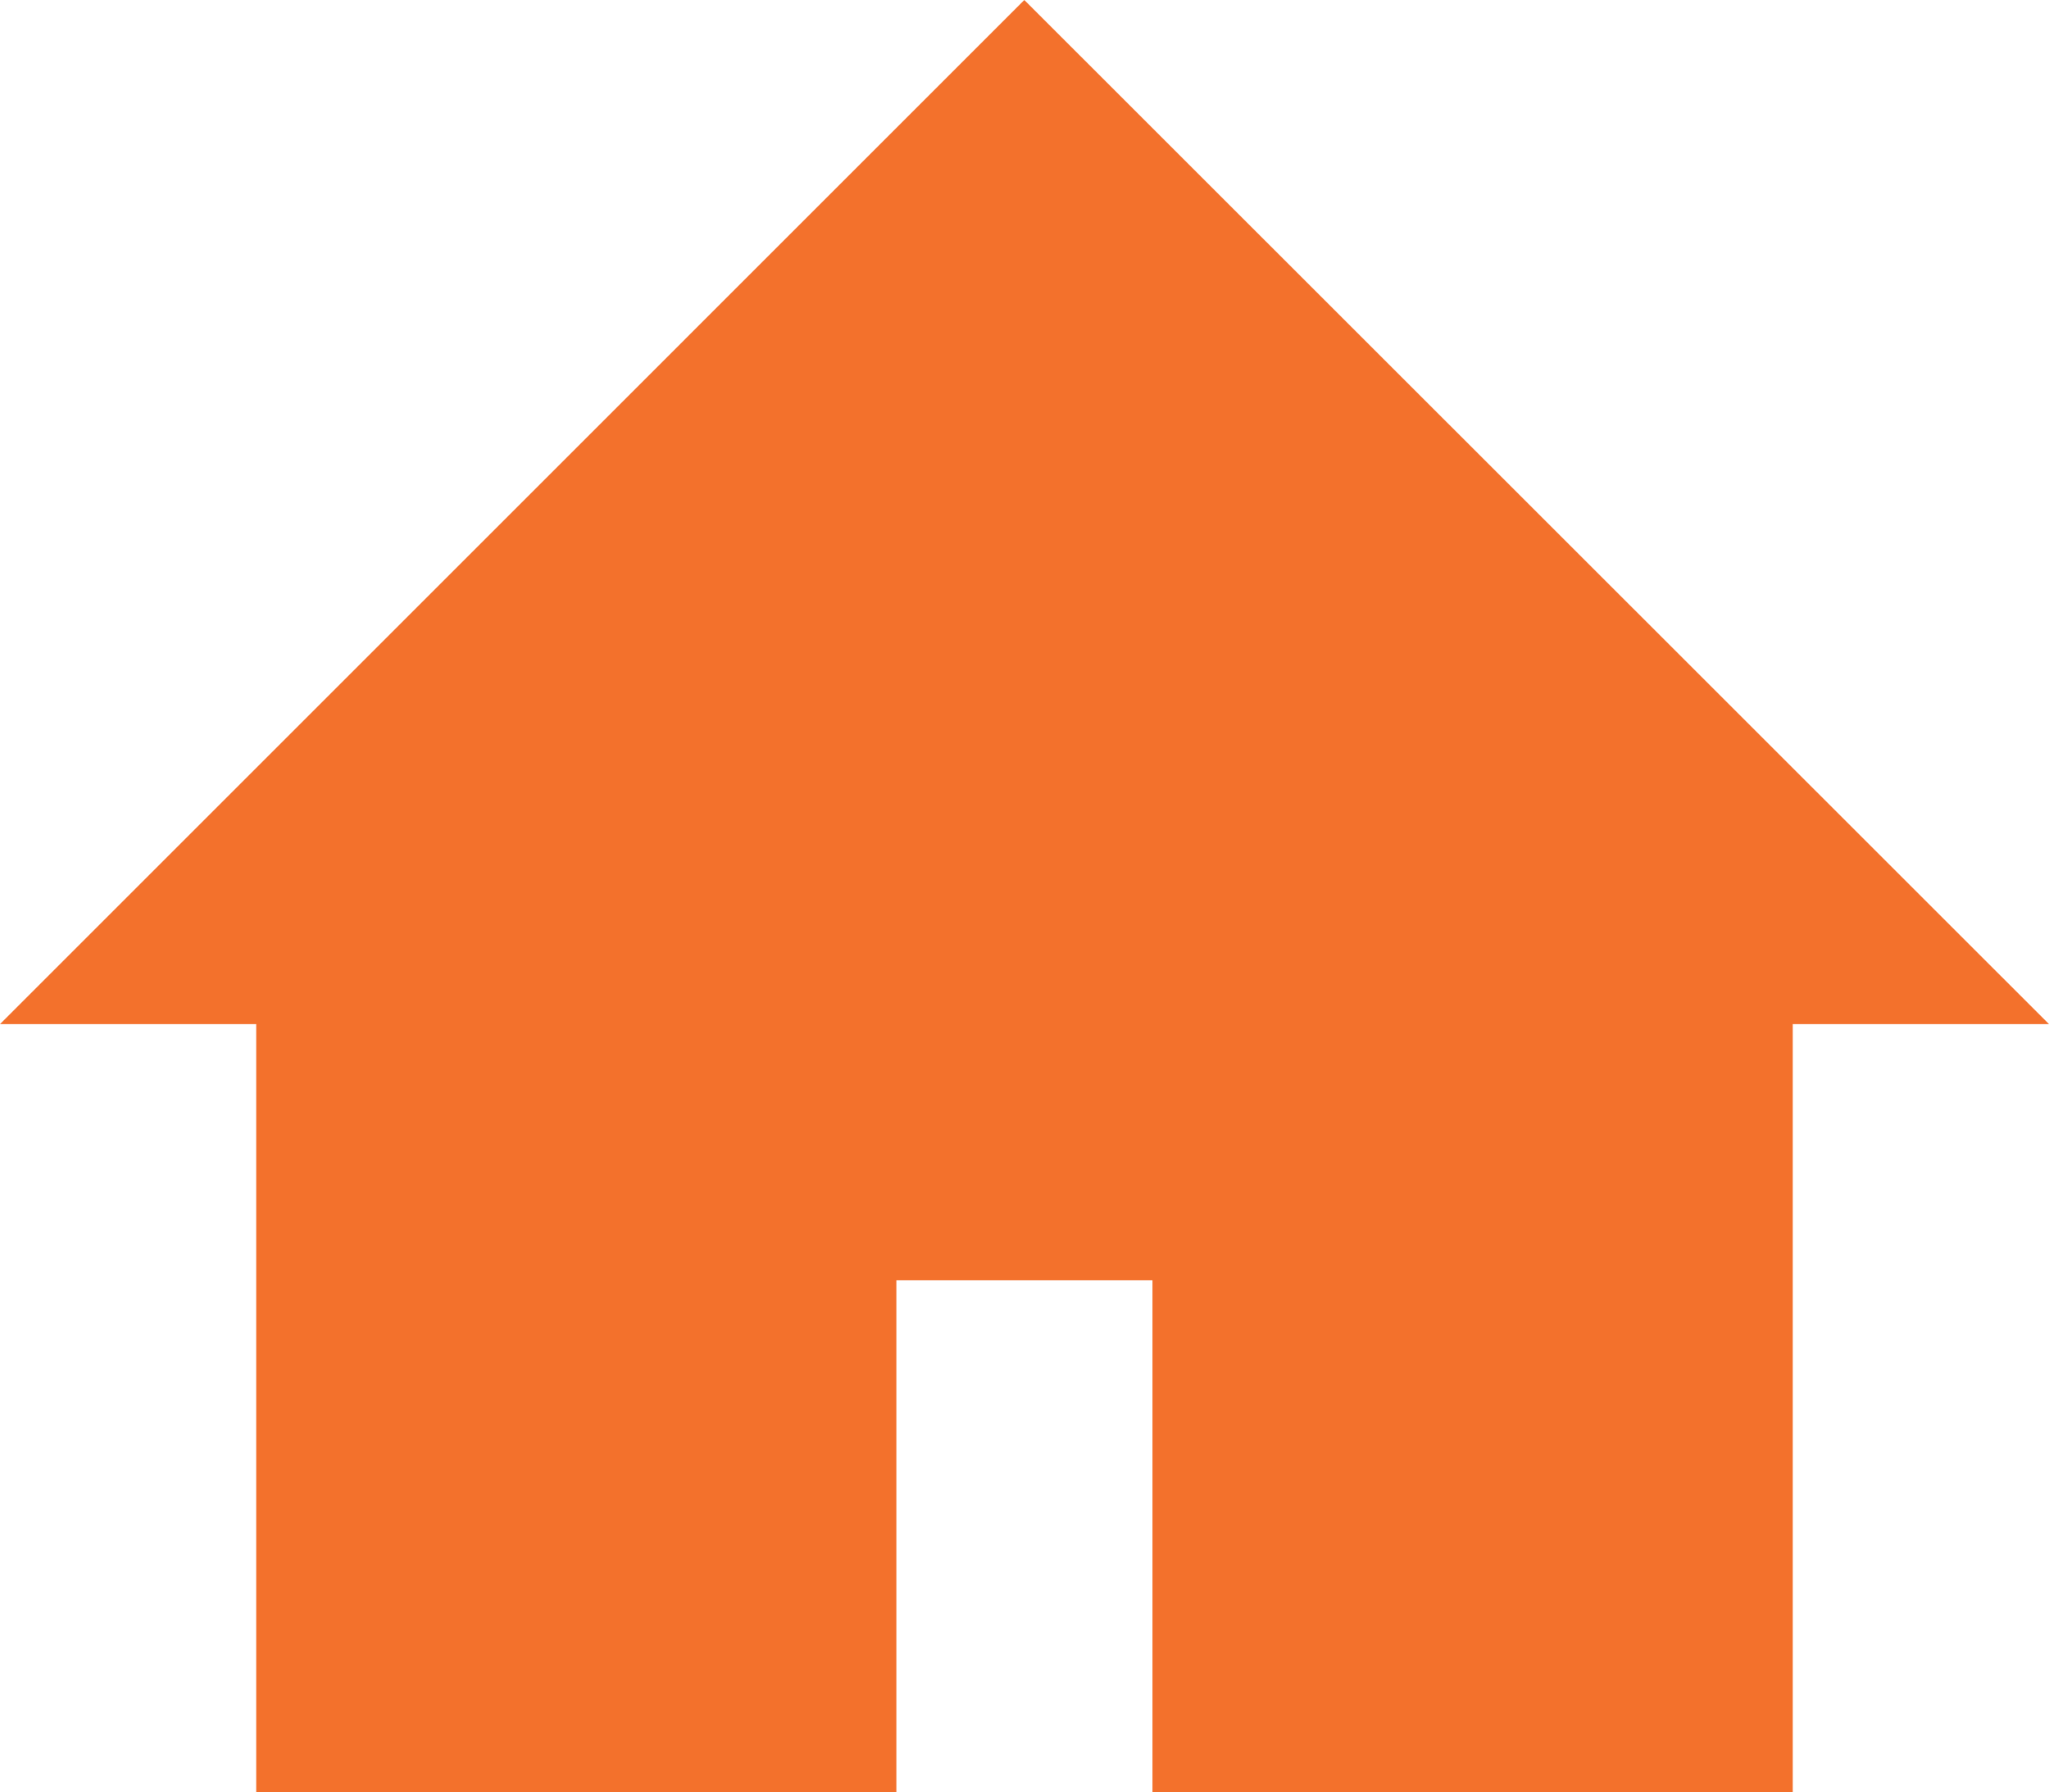 <?xml version="1.0" encoding="utf-8"?>
<!-- Generator: Adobe Illustrator 16.0.0, SVG Export Plug-In . SVG Version: 6.00 Build 0)  -->
<!DOCTYPE svg PUBLIC "-//W3C//DTD SVG 1.1//EN" "http://www.w3.org/Graphics/SVG/1.1/DTD/svg11.dtd">
<svg version="1.1" id="vivala-icon-mensagem-casa" xmlns="http://www.w3.org/2000/svg" xmlns:xlink="http://www.w3.org/1999/xlink"
	 x="0px" y="0px" width="66.954px" height="58.581px" viewBox="0 0 66.954 58.581" enable-background="new 0 0 66.954 58.581"
	 xml:space="preserve">
<polygon fill="#F3712C" points="8.372,58.581 29.29,58.581 29.29,41.844 37.659,41.844 37.659,58.581 58.581,58.581 58.581,33.473 
	66.954,33.473 33.471,0 0,33.473 8.372,33.473 "/>
</svg>
